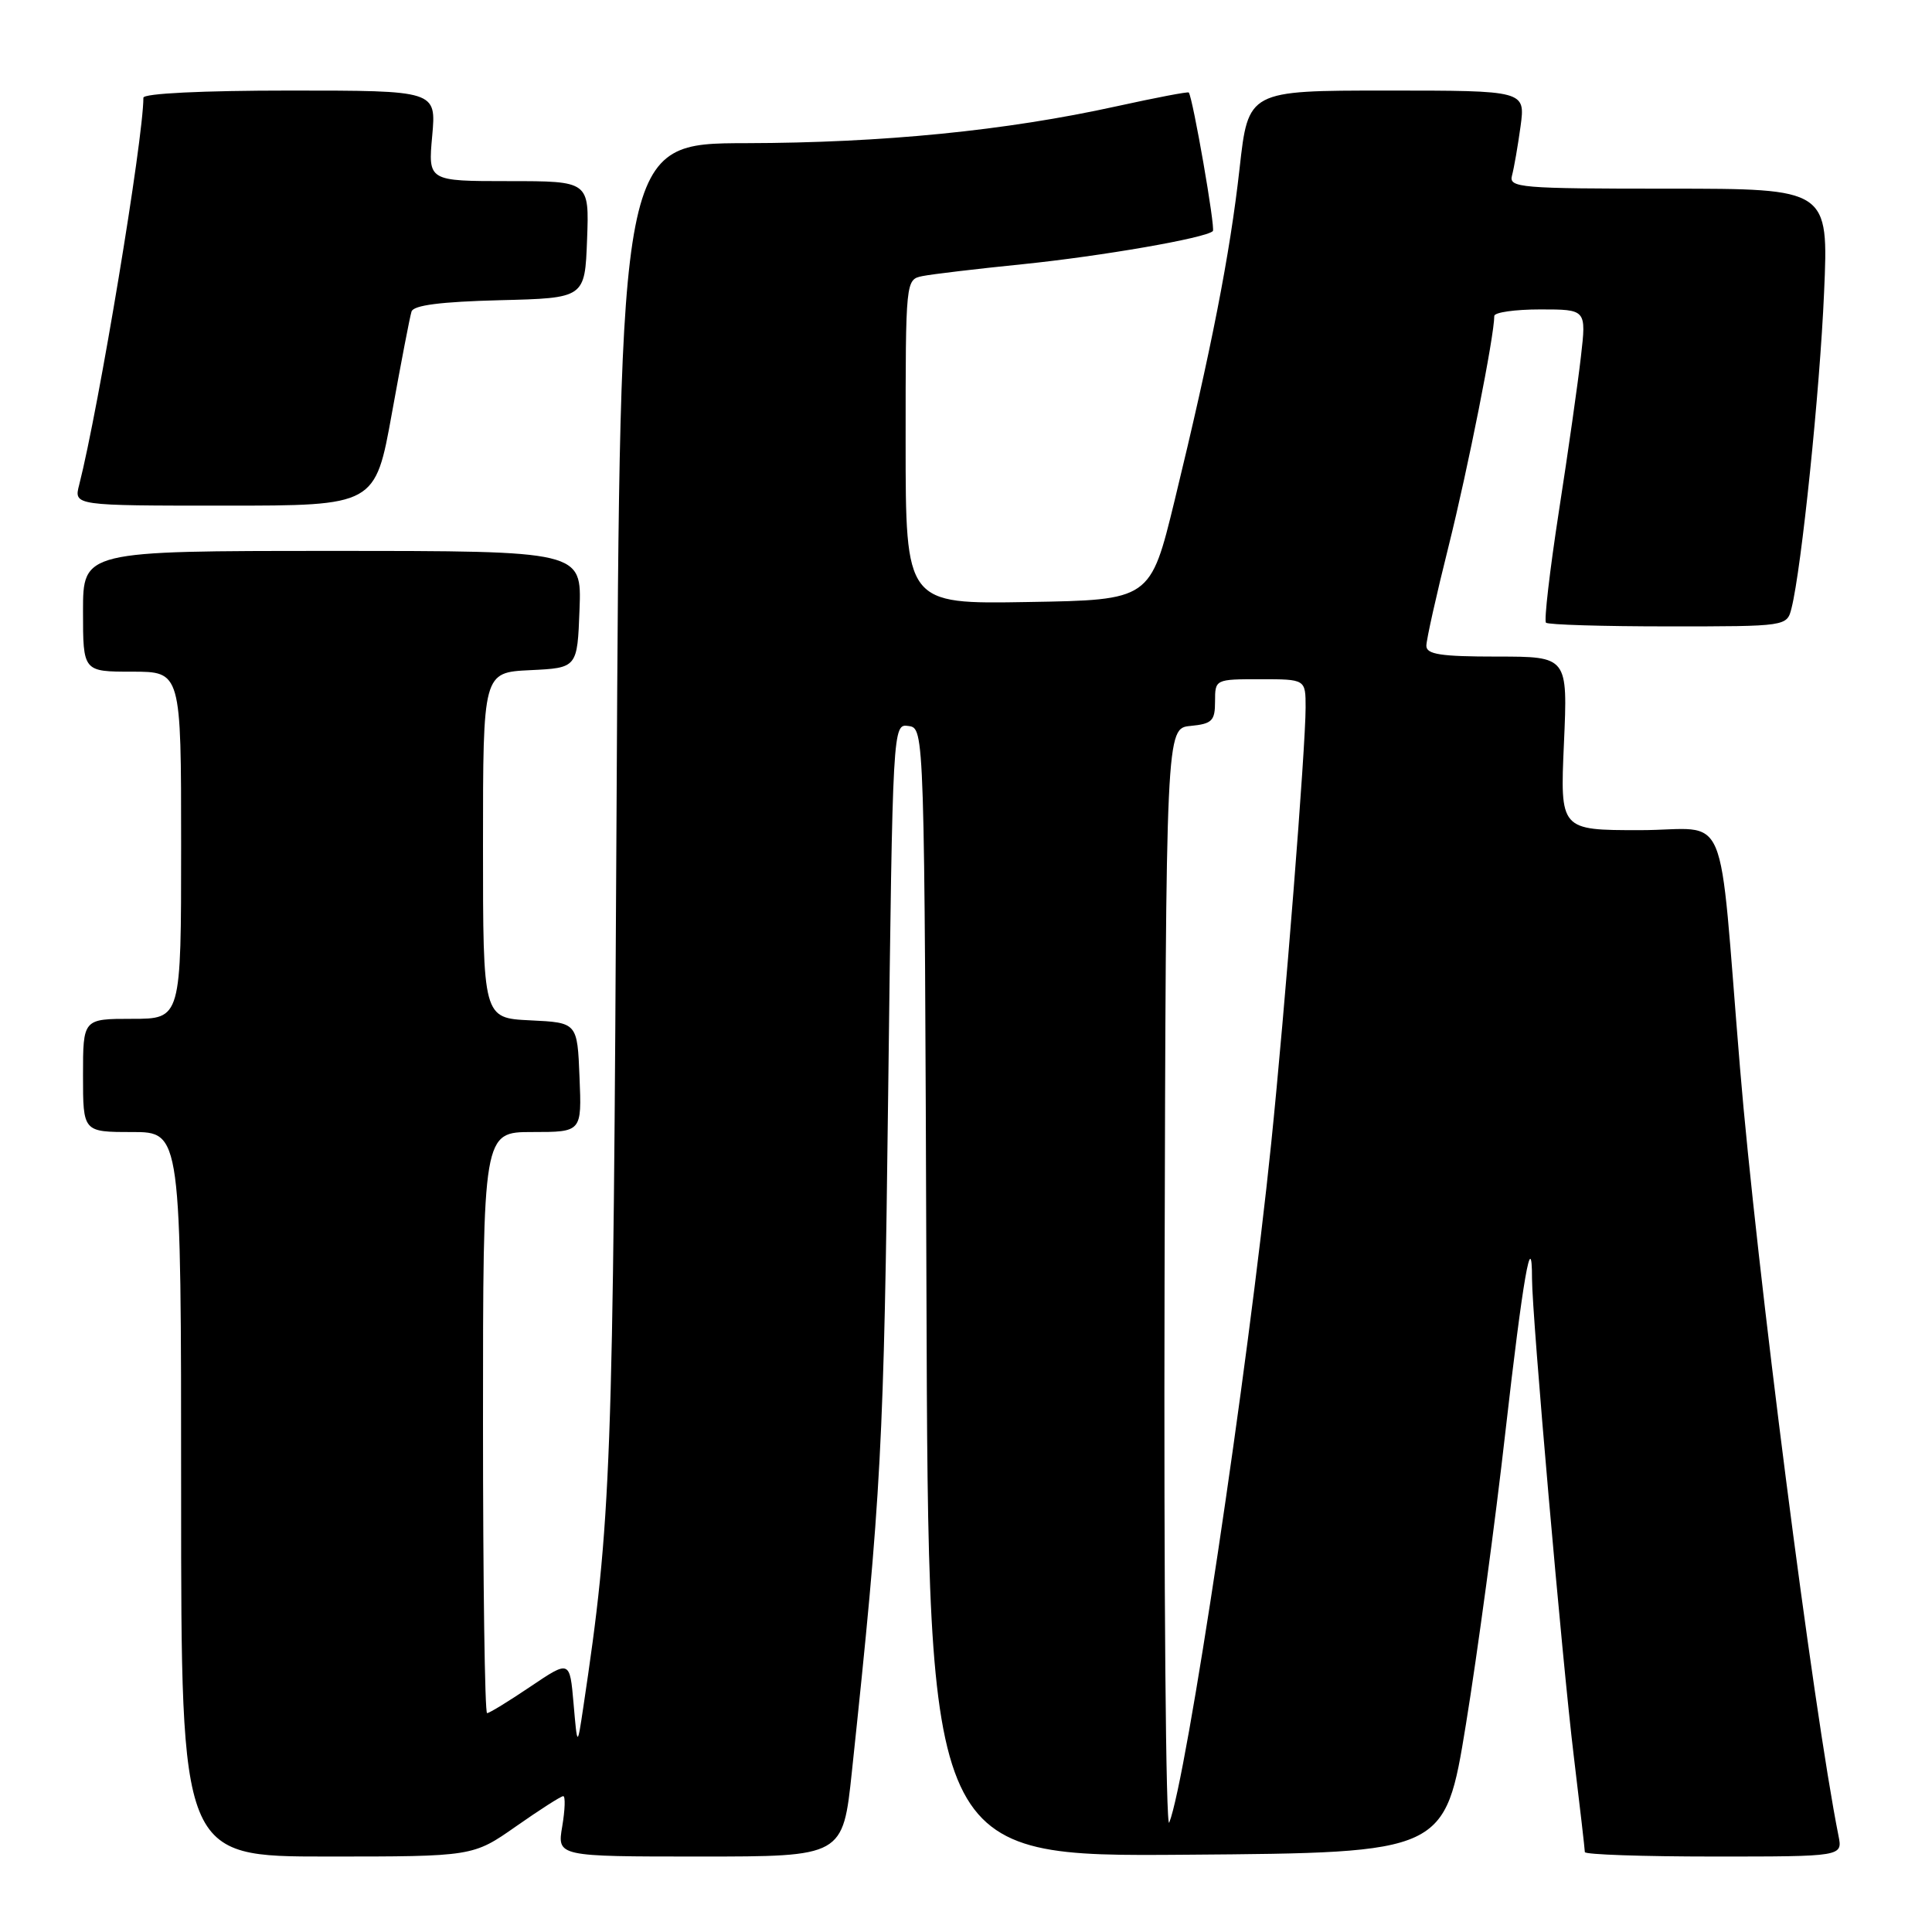 <?xml version="1.0" encoding="UTF-8" standalone="no"?>
<!DOCTYPE svg PUBLIC "-//W3C//DTD SVG 1.1//EN" "http://www.w3.org/Graphics/SVG/1.1/DTD/svg11.dtd" >
<svg xmlns="http://www.w3.org/2000/svg" xmlns:xlink="http://www.w3.org/1999/xlink" version="1.1" viewBox="0 0 256 256">
 <g >
 <path fill="currentColor"
d=" M 68.38 242.00 C 71.52 239.80 74.33 238.00 74.63 238.00 C 74.93 238.00 74.87 239.80 74.50 242.00 C 73.82 246.00 73.82 246.00 92.76 246.00 C 111.69 246.00 111.69 246.00 112.88 234.75 C 116.80 197.77 117.12 191.63 117.69 144.70 C 118.29 95.90 118.29 95.90 120.39 96.20 C 122.50 96.50 122.50 96.50 122.76 171.26 C 123.01 246.03 123.01 246.03 157.24 245.76 C 191.47 245.50 191.47 245.50 194.24 228.50 C 195.76 219.15 198.13 201.64 199.49 189.59 C 201.78 169.47 203.00 162.43 203.00 169.44 C 203.00 174.31 207.00 220.06 208.53 232.66 C 209.34 239.35 210.00 245.09 210.00 245.41 C 210.00 245.74 217.69 246.00 227.08 246.00 C 244.16 246.00 244.16 246.00 243.61 243.25 C 240.27 226.54 232.73 167.82 230.56 141.50 C 227.60 105.78 229.38 110.00 217.28 110.00 C 206.72 110.00 206.72 110.00 207.23 98.50 C 207.74 87.00 207.74 87.00 198.37 87.00 C 190.91 87.00 189.00 86.71 189.00 85.57 C 189.00 84.78 190.33 78.82 191.96 72.32 C 194.51 62.10 198.00 44.52 198.00 41.87 C 198.00 41.39 200.74 41.00 204.10 41.00 C 210.20 41.00 210.20 41.00 209.48 47.25 C 209.09 50.69 207.78 59.92 206.56 67.76 C 205.35 75.61 204.58 82.24 204.85 82.51 C 205.11 82.78 212.41 83.00 221.06 83.00 C 236.78 83.00 236.78 83.00 237.39 80.57 C 238.71 75.31 241.14 51.78 241.70 38.75 C 242.30 25.00 242.30 25.00 221.08 25.00 C 201.36 25.00 199.90 24.88 200.35 23.25 C 200.61 22.29 201.12 19.36 201.48 16.75 C 202.12 12.00 202.12 12.00 183.76 12.00 C 165.40 12.00 165.40 12.00 164.25 22.32 C 162.98 33.70 160.50 46.35 155.64 66.33 C 152.43 79.50 152.43 79.50 136.22 79.77 C 120.00 80.05 120.00 80.05 120.00 58.54 C 120.00 37.04 120.00 37.04 122.25 36.58 C 123.49 36.33 129.45 35.62 135.50 35.01 C 145.97 33.94 159.80 31.54 160.71 30.62 C 161.07 30.26 158.07 13.02 157.52 12.26 C 157.43 12.12 153.11 12.95 147.92 14.09 C 133.25 17.32 117.00 18.93 98.83 18.97 C 82.16 19.00 82.16 19.00 81.70 106.75 C 81.24 195.16 81.02 201.30 77.28 226.29 C 76.50 231.50 76.50 231.50 76.00 225.73 C 75.50 219.97 75.50 219.97 70.29 223.48 C 67.42 225.42 64.84 227.00 64.54 227.00 C 64.24 227.00 64.00 209.68 64.00 188.50 C 64.00 150.00 64.00 150.00 70.54 150.00 C 77.09 150.00 77.09 150.00 76.79 142.75 C 76.50 135.50 76.50 135.50 70.25 135.20 C 64.00 134.90 64.00 134.90 64.00 112.00 C 64.00 89.10 64.00 89.10 70.25 88.80 C 76.50 88.50 76.50 88.50 76.79 80.75 C 77.08 73.00 77.08 73.00 44.04 73.00 C 11.00 73.00 11.00 73.00 11.00 81.00 C 11.00 89.00 11.00 89.00 17.50 89.00 C 24.00 89.00 24.00 89.00 24.00 112.00 C 24.00 135.00 24.00 135.00 17.50 135.00 C 11.00 135.00 11.00 135.00 11.00 142.50 C 11.00 150.00 11.00 150.00 17.50 150.00 C 24.00 150.00 24.00 150.00 24.00 198.00 C 24.00 246.00 24.00 246.00 43.33 246.00 C 62.67 246.00 62.67 246.00 68.38 242.00 Z  M 51.93 54.75 C 53.15 48.01 54.31 41.95 54.53 41.28 C 54.79 40.44 58.43 39.98 66.21 39.78 C 77.50 39.50 77.50 39.50 77.79 31.75 C 78.08 24.00 78.08 24.00 67.40 24.00 C 56.72 24.00 56.72 24.00 57.27 18.00 C 57.81 12.00 57.81 12.00 38.41 12.00 C 26.83 12.00 19.00 12.38 19.00 12.95 C 19.00 18.42 13.08 54.10 10.49 64.25 C 9.78 67.00 9.78 67.00 29.75 67.00 C 49.72 67.00 49.72 67.00 51.93 54.75 Z  M 154.31 170.00 C 154.50 96.50 154.50 96.50 157.75 96.19 C 160.61 95.91 161.00 95.52 161.00 92.94 C 161.00 90.01 161.03 90.00 167.00 90.00 C 173.00 90.00 173.00 90.00 173.00 93.75 C 173.00 99.09 170.26 133.78 168.44 151.50 C 165.34 181.73 157.21 235.85 154.93 241.50 C 154.48 242.60 154.21 210.43 154.31 170.00 Z "/>
</g>
</svg>